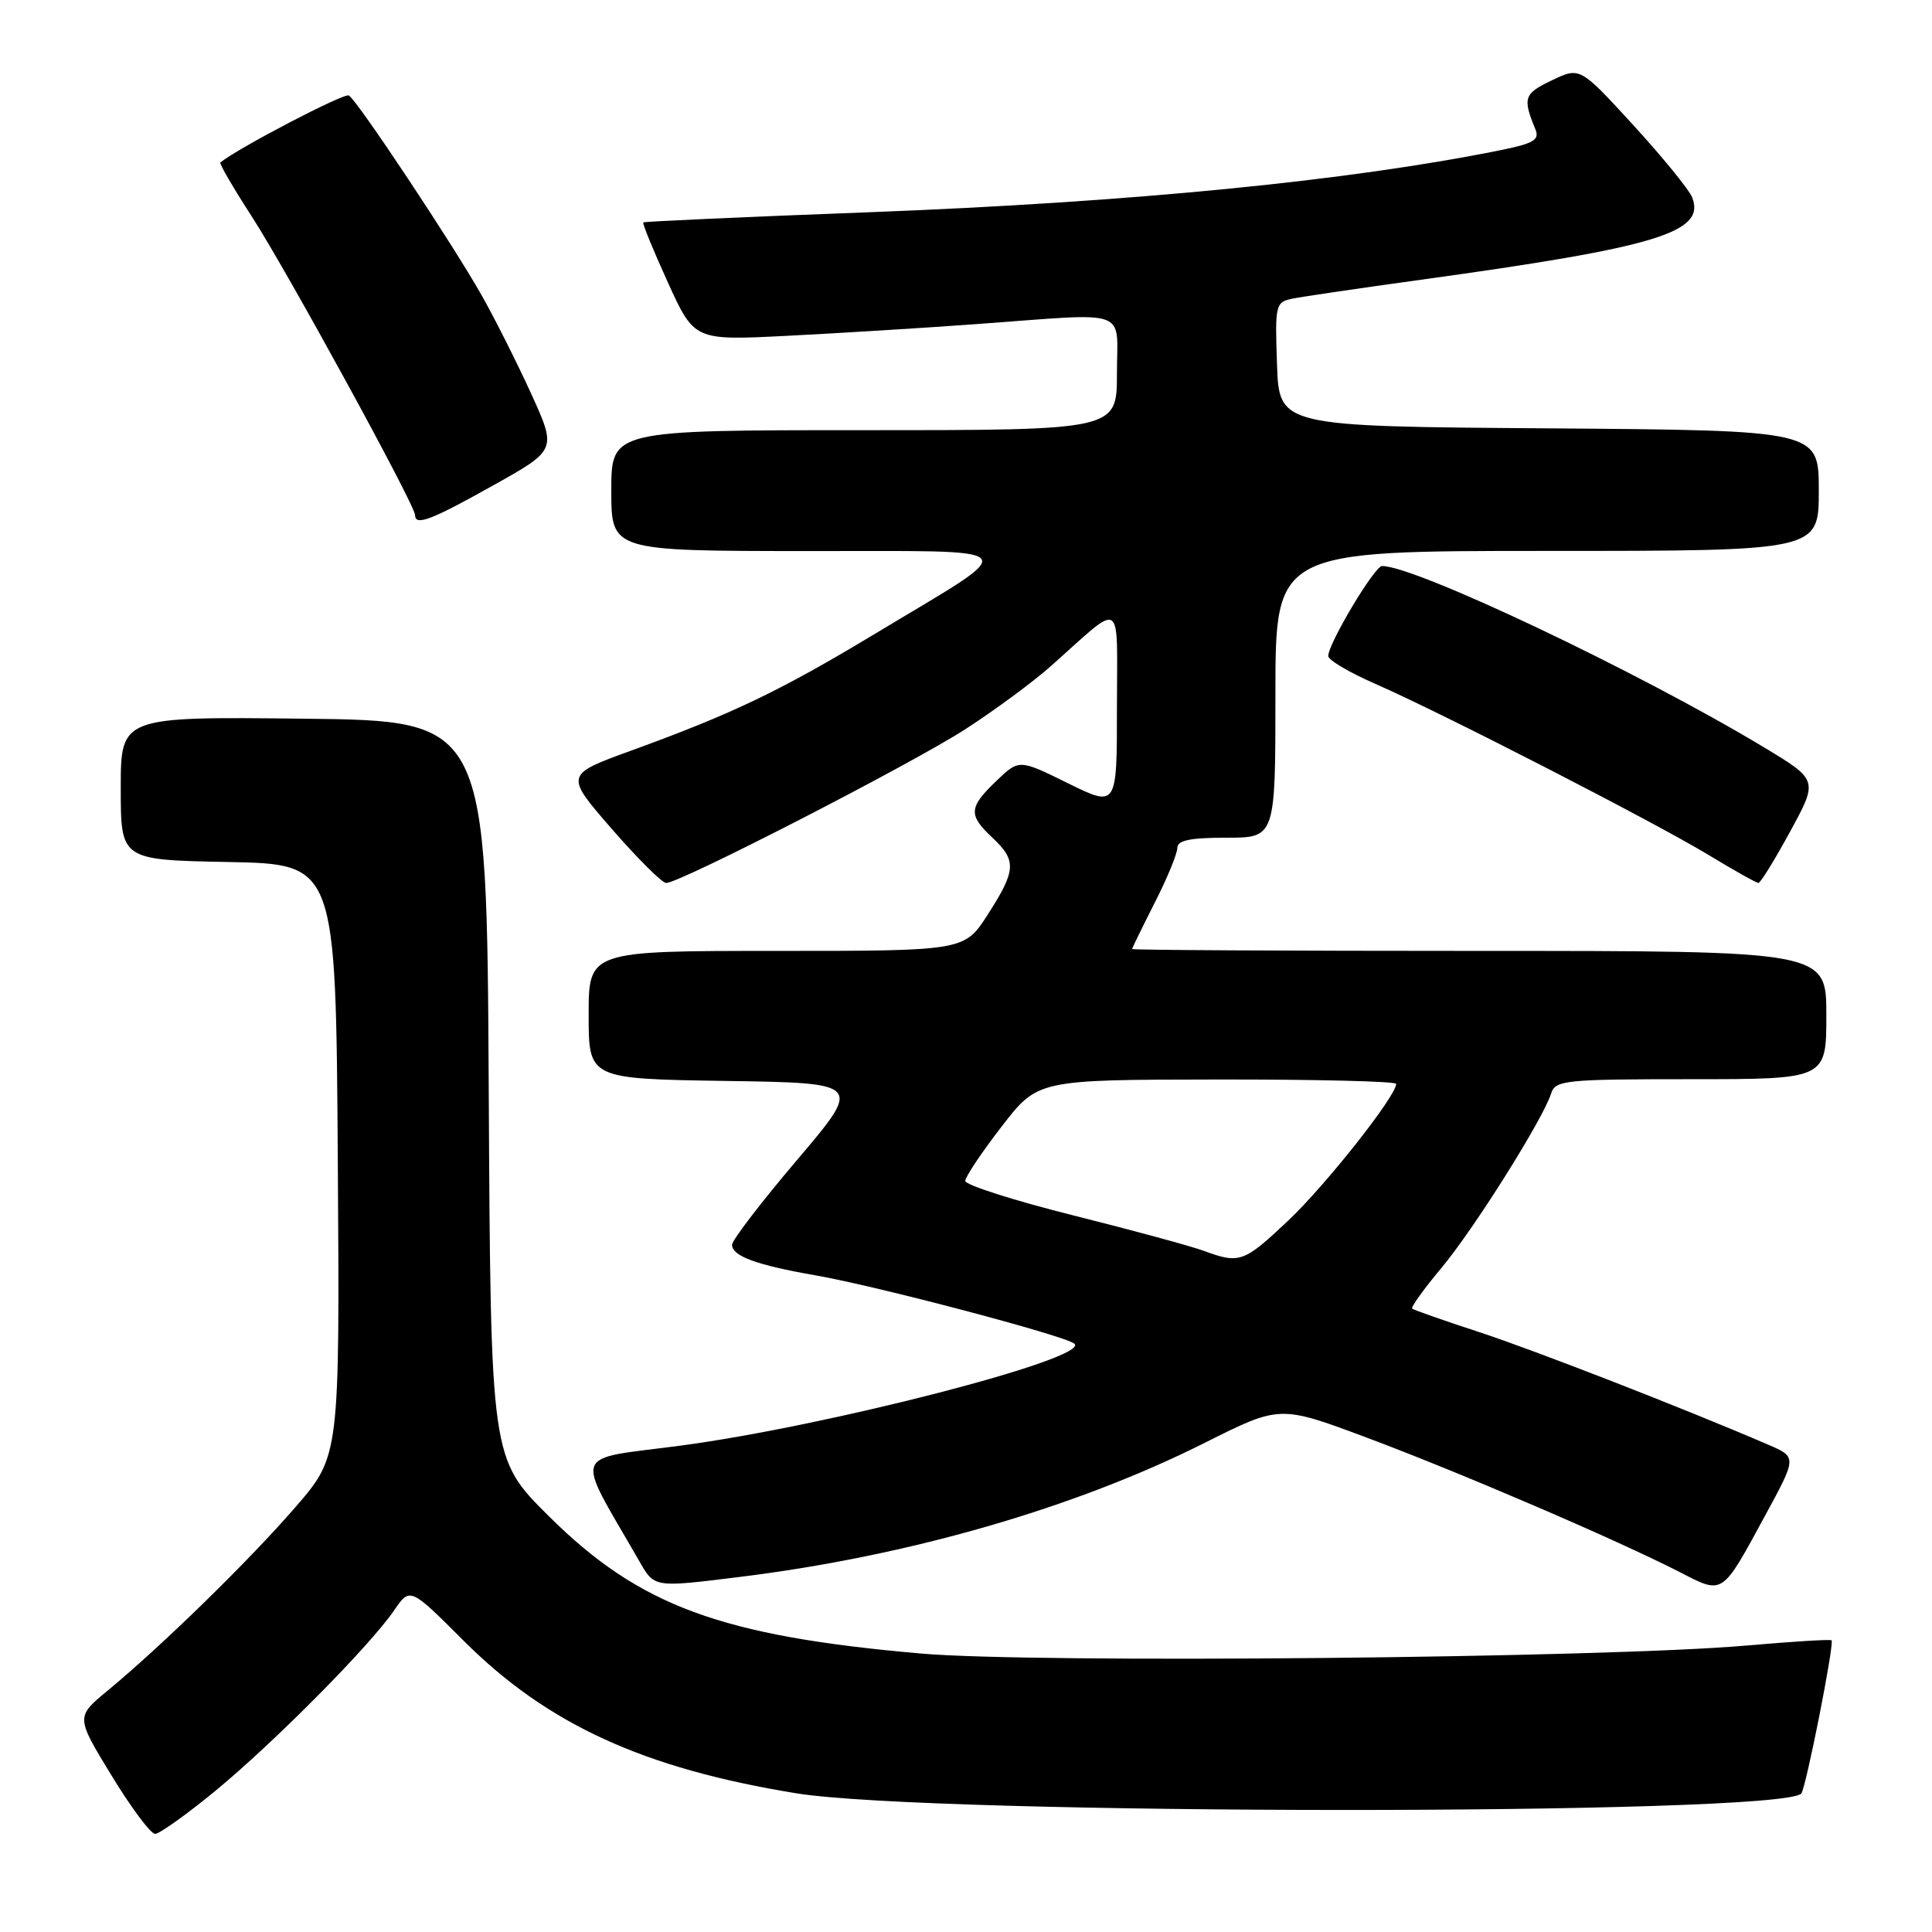 <?xml version="1.0" encoding="UTF-8" standalone="no"?>
<!DOCTYPE svg PUBLIC "-//W3C//DTD SVG 1.1//EN" "http://www.w3.org/Graphics/SVG/1.1/DTD/svg11.dtd" >
<svg xmlns="http://www.w3.org/2000/svg" xmlns:xlink="http://www.w3.org/1999/xlink" version="1.1" viewBox="0 0 256 256">
 <g >
 <path fill="currentColor"
d=" M 28.56 237.28 C 36.37 230.84 48.99 218.10 52.21 213.40 C 54.33 210.30 54.33 210.30 61.44 217.41 C 72.51 228.48 85.28 234.33 105.50 237.62 C 123.51 240.54 235.75 240.58 238.67 237.66 C 239.27 237.06 243.09 217.76 242.69 217.35 C 242.54 217.20 237.48 217.51 231.46 218.04 C 212.47 219.70 137.11 220.43 122.00 219.10 C 95.51 216.78 84.73 212.80 72.76 200.94 C 65.02 193.26 65.02 193.26 64.76 144.38 C 64.50 95.50 64.50 95.50 40.25 95.23 C 16.00 94.96 16.00 94.96 16.00 104.45 C 16.00 113.95 16.00 113.95 30.25 114.22 C 44.50 114.50 44.50 114.50 44.76 153.71 C 45.02 192.92 45.02 192.92 39.14 199.71 C 33.00 206.80 21.51 218.02 14.27 224.01 C 10.04 227.50 10.04 227.50 14.77 235.25 C 17.36 239.51 19.97 243.00 20.55 243.00 C 21.13 243.00 24.74 240.42 28.56 237.28 Z  M 233.91 200.78 C 238.10 193.07 238.10 193.07 234.30 191.43 C 223.11 186.61 203.45 178.96 196.00 176.51 C 191.32 174.98 187.33 173.58 187.12 173.40 C 186.92 173.23 188.65 170.81 190.98 168.03 C 195.29 162.88 204.44 148.33 205.53 144.90 C 206.09 143.13 207.33 143.00 224.07 143.00 C 242.00 143.00 242.00 143.00 242.00 134.50 C 242.00 126.00 242.00 126.00 196.00 126.00 C 170.70 126.00 150.01 125.89 150.01 125.75 C 150.02 125.61 151.37 122.85 153.01 119.61 C 154.66 116.37 156.00 113.11 156.00 112.36 C 156.00 111.35 157.69 111.00 162.50 111.00 C 169.00 111.00 169.00 111.00 169.00 92.00 C 169.00 73.00 169.00 73.00 205.00 73.00 C 241.00 73.00 241.00 73.00 241.00 65.01 C 241.00 57.03 241.00 57.03 205.25 56.76 C 169.50 56.50 169.50 56.50 169.21 48.28 C 168.93 40.41 169.02 40.04 171.21 39.58 C 172.47 39.32 180.15 38.19 188.27 37.07 C 219.64 32.74 226.03 30.80 224.22 26.15 C 223.82 25.14 220.32 20.84 216.43 16.59 C 209.35 8.86 209.35 8.86 205.62 10.65 C 201.92 12.41 201.73 12.98 203.46 17.16 C 204.02 18.53 203.19 19.02 198.82 19.90 C 178.69 23.97 149.91 26.80 115.00 28.13 C 98.78 28.74 85.38 29.35 85.24 29.47 C 85.09 29.59 86.56 33.16 88.49 37.41 C 92.00 45.12 92.00 45.12 104.25 44.50 C 110.99 44.16 122.33 43.46 129.45 42.94 C 150.04 41.44 148.00 40.72 148.00 49.50 C 148.00 57.00 148.00 57.00 114.50 57.00 C 81.00 57.00 81.00 57.00 81.00 65.00 C 81.00 73.00 81.00 73.00 106.75 73.02 C 136.66 73.05 135.79 72.02 115.96 83.97 C 103.36 91.56 97.11 94.56 83.66 99.45 C 74.83 102.66 74.83 102.66 81.06 109.83 C 84.49 113.77 87.73 117.00 88.27 117.00 C 90.11 117.00 120.82 101.21 127.92 96.62 C 131.82 94.10 136.91 90.34 139.25 88.26 C 149.01 79.59 148.00 78.95 148.00 93.84 C 148.00 106.98 148.00 106.98 141.52 103.79 C 135.04 100.59 135.04 100.59 132.02 103.48 C 128.35 107.00 128.28 107.98 131.50 111.00 C 134.73 114.03 134.65 115.31 130.90 121.16 C 127.79 126.00 127.79 126.00 102.90 126.00 C 78.00 126.00 78.00 126.00 78.00 134.48 C 78.00 142.95 78.00 142.95 96.14 143.23 C 114.27 143.50 114.27 143.50 105.64 153.67 C 100.89 159.26 97.00 164.33 97.00 164.94 C 97.00 166.44 100.26 167.63 108.00 168.98 C 116.22 170.41 141.21 177.01 142.37 178.05 C 144.49 179.97 109.61 188.98 90.13 191.56 C 75.56 193.48 76.12 191.93 84.64 206.74 C 86.74 210.41 86.52 210.37 98.03 208.95 C 120.36 206.19 142.39 199.84 159.64 191.18 C 169.58 186.19 169.58 186.19 181.04 190.47 C 193.21 195.01 214.32 204.07 222.55 208.30 C 228.39 211.30 228.09 211.50 233.91 200.78 Z  M 237.21 110.17 C 240.92 103.36 240.92 103.36 233.71 99.01 C 217.12 89.02 187.58 75.00 183.13 75.00 C 182.14 75.00 176.00 85.27 176.00 86.93 C 176.00 87.46 178.81 89.12 182.25 90.62 C 191.05 94.47 219.33 108.99 226.50 113.35 C 229.80 115.35 232.72 116.99 233.00 116.99 C 233.28 116.99 235.17 113.92 237.21 110.17 Z  M 65.38 64.30 C 73.77 59.61 73.77 59.61 70.38 52.16 C 68.51 48.07 65.56 42.19 63.81 39.11 C 59.93 32.26 47.37 13.35 46.23 12.65 C 45.63 12.27 31.58 19.59 29.20 21.53 C 29.03 21.66 30.89 24.87 33.34 28.65 C 37.98 35.82 55.00 66.93 55.00 68.25 C 55.00 69.73 57.13 68.93 65.38 64.30 Z  M 159.50 165.74 C 157.85 165.13 150.06 163.01 142.19 161.04 C 134.33 159.07 127.89 157.01 127.90 156.48 C 127.91 155.94 130.07 152.70 132.71 149.29 C 137.50 143.07 137.50 143.07 161.25 143.04 C 174.31 143.02 185.00 143.28 185.00 143.62 C 185.00 145.23 175.66 157.05 170.68 161.75 C 164.81 167.29 164.26 167.49 159.50 165.74 Z "/>
</g>
</svg>